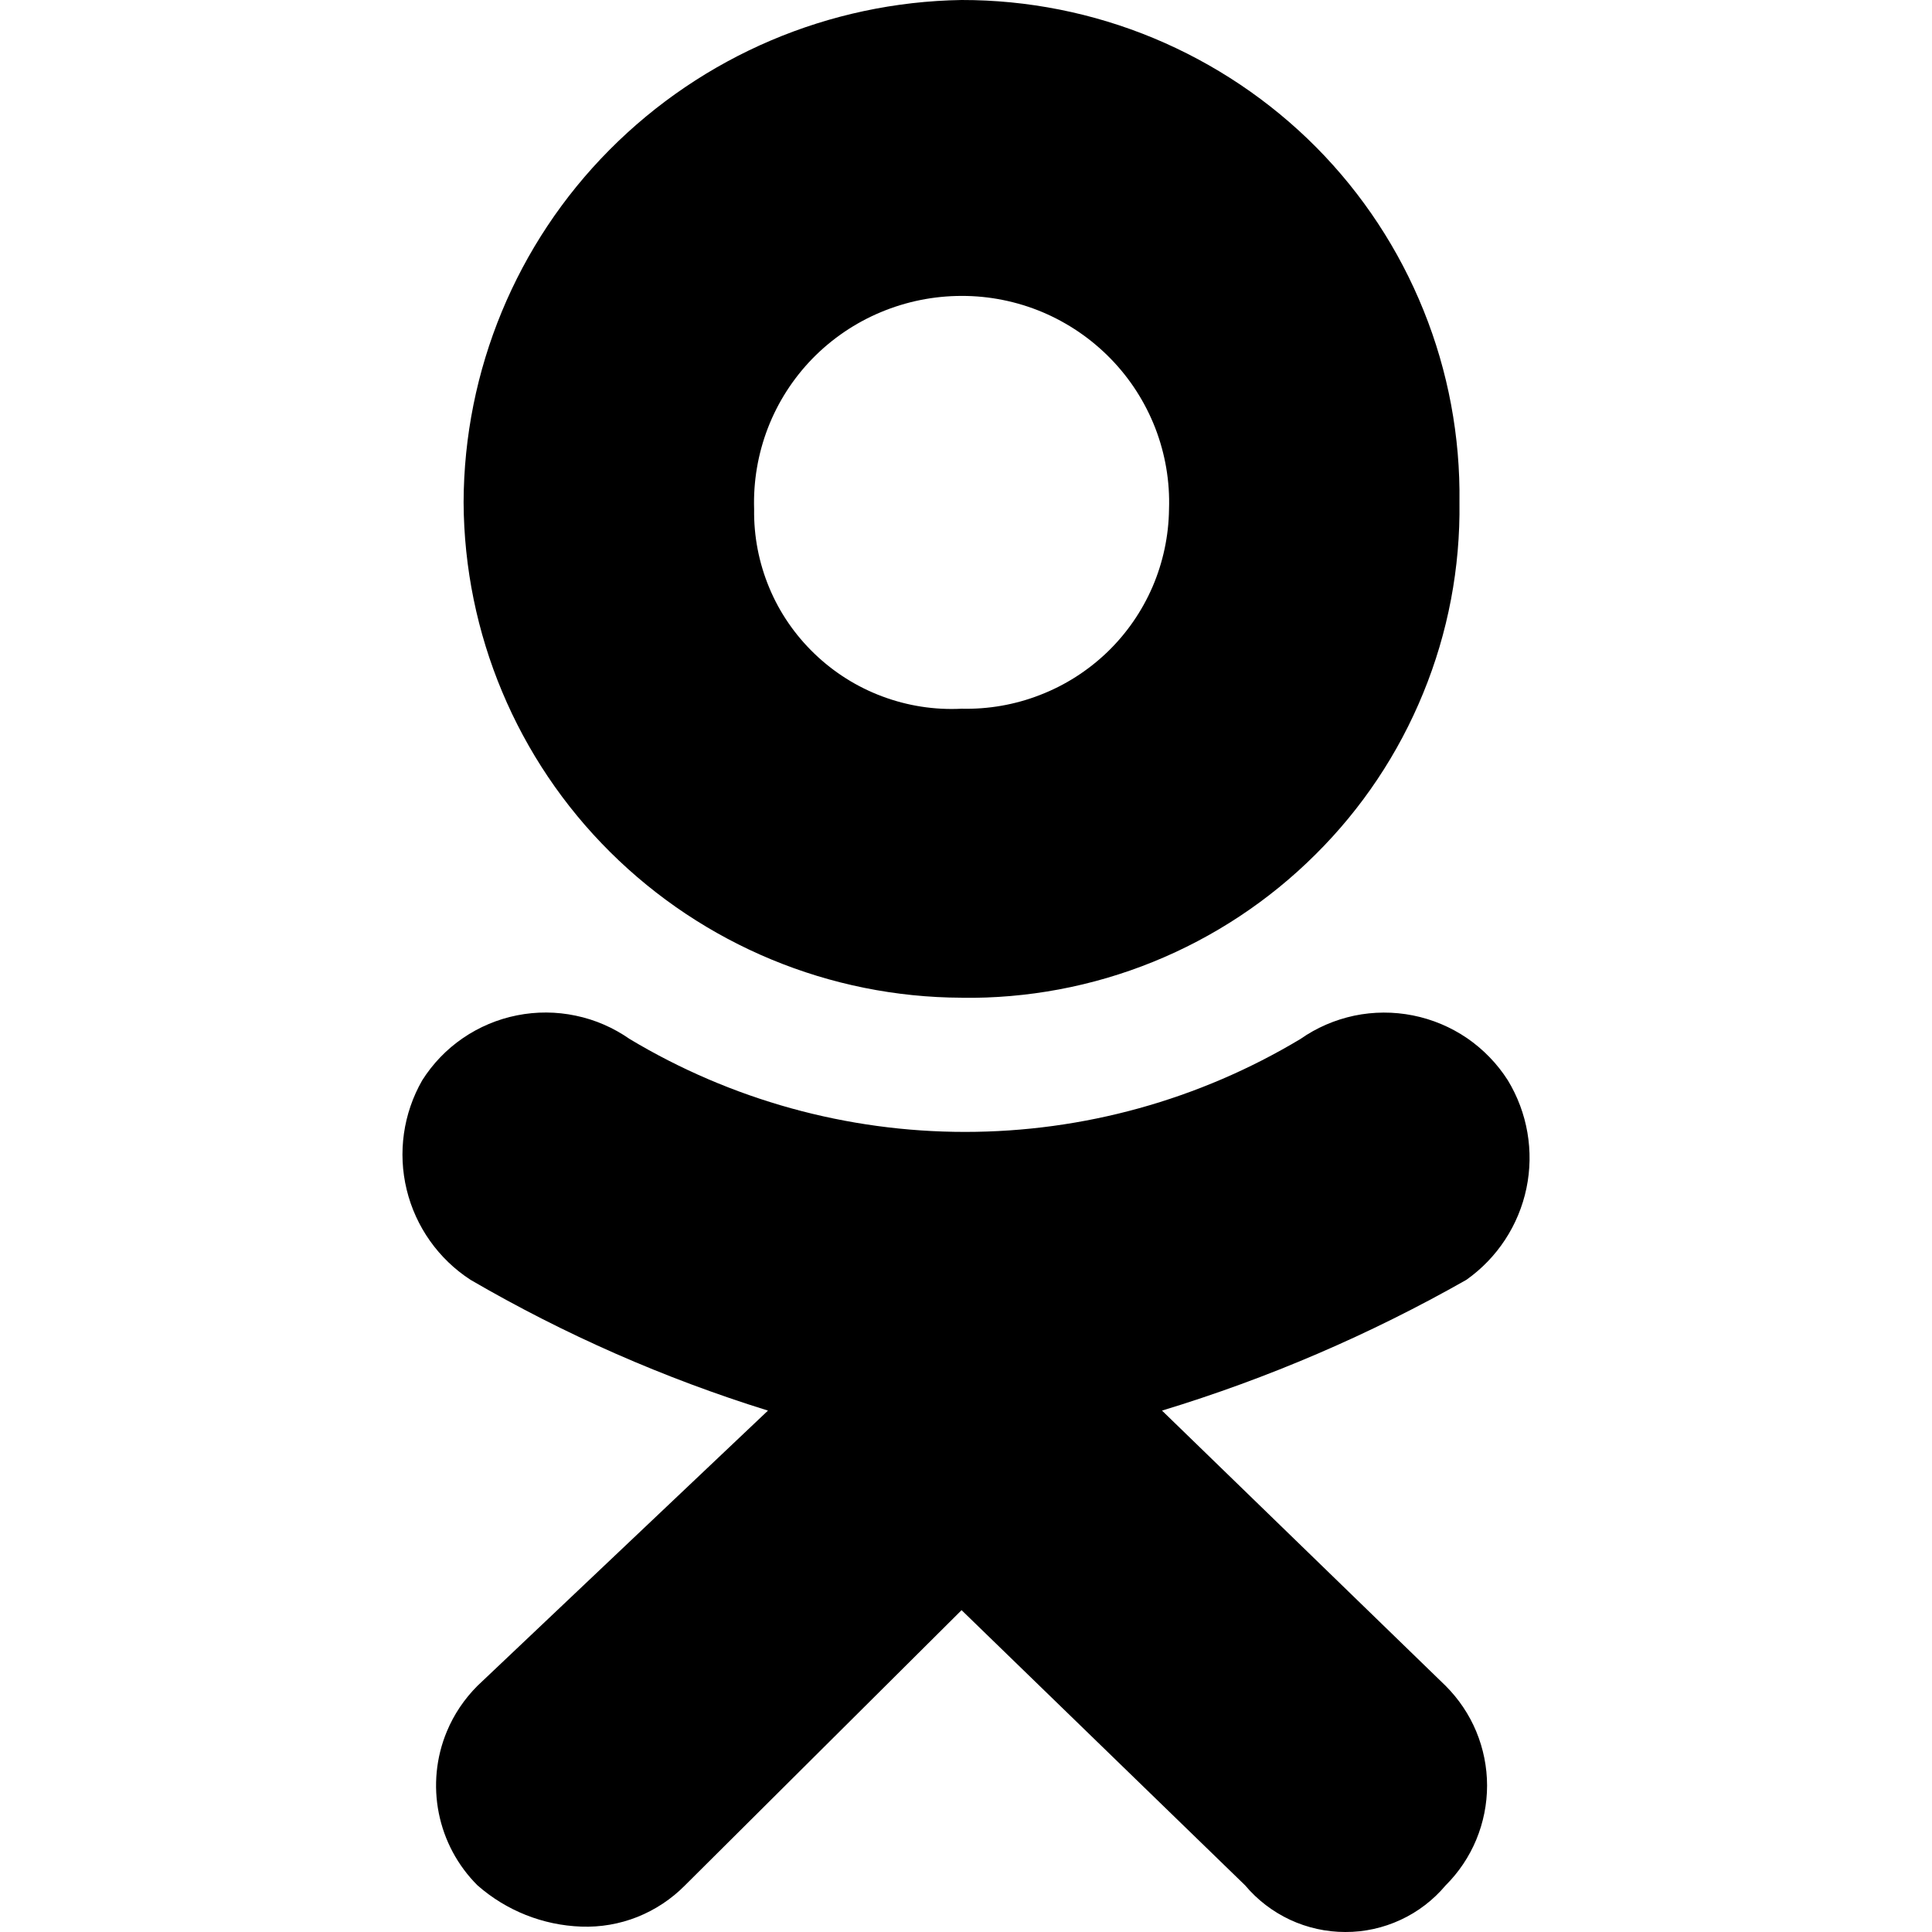 <svg width="24" height="24" viewBox="0 0 24 24" fill="none" xmlns="http://www.w3.org/2000/svg">
<g clip-path="url(#clip0_401_1568)">
<path d="M11.945 12.394C10.308 12.388 8.74 11.738 7.579 10.584C6.421 9.434 5.767 7.872 5.759 6.24C5.764 4.599 6.415 3.026 7.571 1.862C8.73 0.694 10.3 0.026 11.945 3.58557e-06C12.764 -0.001 13.575 0.16 14.331 0.474C15.087 0.789 15.774 1.249 16.351 1.83C16.926 2.41 17.379 3.099 17.684 3.856C17.99 4.613 18.141 5.424 18.13 6.24C18.141 7.052 17.988 7.858 17.68 8.609C17.373 9.361 16.918 10.043 16.341 10.615C15.764 11.19 15.078 11.643 14.323 11.949C13.568 12.255 12.759 12.406 11.945 12.395V12.394ZM11.945 3.676C11.6 3.676 11.258 3.745 10.939 3.879C10.621 4.012 10.332 4.209 10.091 4.456C9.851 4.703 9.663 4.996 9.539 5.317C9.415 5.639 9.357 5.982 9.368 6.326C9.363 6.66 9.427 6.992 9.556 7.301C9.684 7.61 9.876 7.888 10.117 8.12C10.359 8.353 10.646 8.534 10.96 8.651C11.275 8.769 11.61 8.821 11.945 8.804C12.278 8.812 12.61 8.754 12.92 8.633C13.231 8.513 13.514 8.332 13.755 8.101C13.994 7.871 14.185 7.595 14.317 7.29C14.448 6.985 14.518 6.657 14.522 6.325C14.534 5.981 14.475 5.638 14.351 5.317C14.226 4.996 14.038 4.703 13.798 4.457C13.557 4.209 13.269 4.013 12.951 3.878C12.632 3.744 12.29 3.675 11.945 3.676ZM14.435 17.523L17.958 20.942C18.121 21.105 18.251 21.298 18.339 21.51C18.427 21.723 18.473 21.951 18.473 22.181C18.473 22.412 18.427 22.64 18.339 22.853C18.251 23.065 18.121 23.259 17.958 23.421C17.805 23.603 17.615 23.749 17.399 23.849C17.184 23.949 16.949 24.001 16.712 24C16.475 24 16.24 23.948 16.025 23.848C15.81 23.747 15.62 23.602 15.467 23.42L11.945 20.002L8.509 23.421C8.341 23.591 8.14 23.724 7.918 23.813C7.696 23.901 7.459 23.942 7.22 23.933C6.744 23.916 6.29 23.735 5.932 23.421C5.686 23.176 5.519 22.864 5.451 22.524C5.383 22.184 5.417 21.831 5.55 21.511C5.638 21.298 5.768 21.105 5.932 20.941L9.54 17.523C8.251 17.122 7.012 16.578 5.846 15.899C5.448 15.641 5.164 15.24 5.052 14.779C4.94 14.318 5.009 13.832 5.245 13.42C5.376 13.213 5.548 13.034 5.75 12.896C5.953 12.757 6.181 12.661 6.422 12.613C6.663 12.565 6.911 12.566 7.152 12.617C7.393 12.667 7.62 12.766 7.822 12.907C9.08 13.662 10.52 14.061 11.988 14.061C13.456 14.061 14.896 13.662 16.154 12.907C16.355 12.766 16.583 12.668 16.823 12.617C17.063 12.567 17.311 12.566 17.552 12.614C17.793 12.662 18.021 12.758 18.224 12.896C18.426 13.035 18.599 13.213 18.731 13.42C18.975 13.822 19.058 14.301 18.962 14.761C18.866 15.221 18.599 15.628 18.215 15.899C17.019 16.578 15.751 17.123 14.435 17.523Z" fill="black"/>
</g>
<defs>
<clipPath id="clip0_401_1568">
<rect width="24" height="24" fill="white"/>
</clipPath>
</defs>
</svg>

